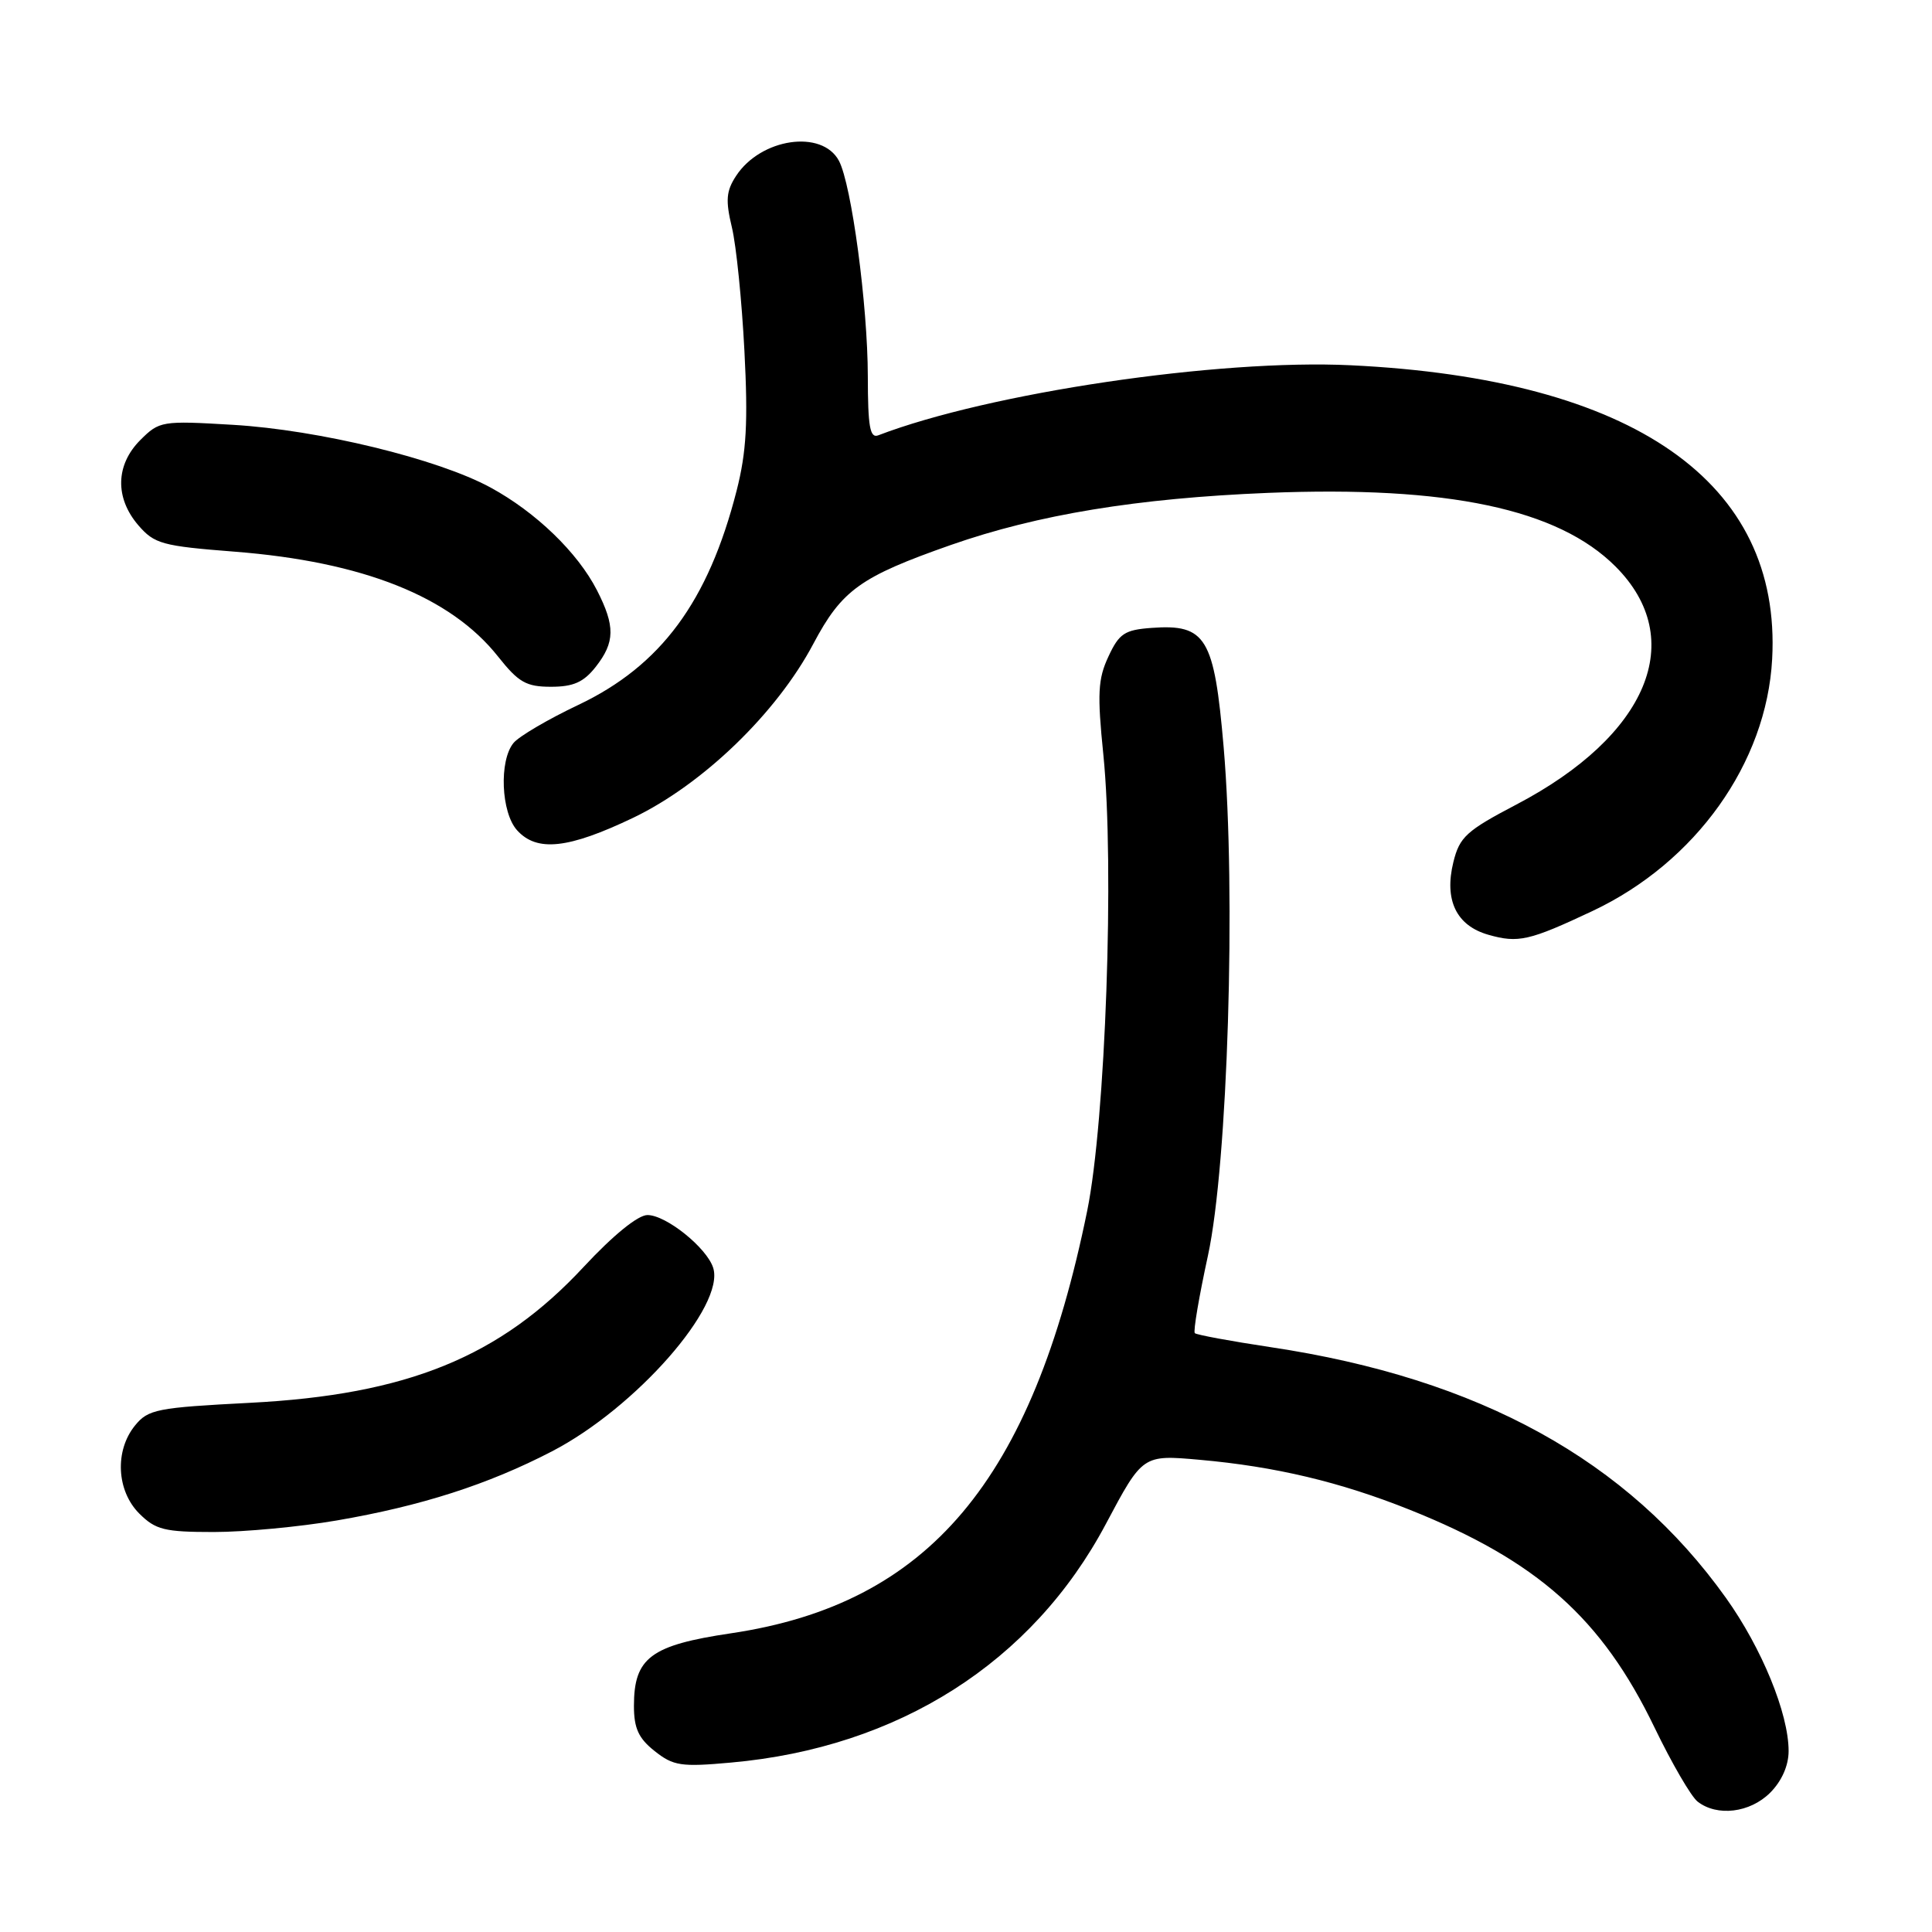 <?xml version="1.0" encoding="UTF-8" standalone="no"?>
<!DOCTYPE svg PUBLIC "-//W3C//DTD SVG 1.1//EN" "http://www.w3.org/Graphics/SVG/1.1/DTD/svg11.dtd" >
<svg xmlns="http://www.w3.org/2000/svg" xmlns:xlink="http://www.w3.org/1999/xlink" version="1.1" viewBox="0 0 256 256">
 <g >
 <path fill="currentColor"
d=" M 234.55 237.55 C 236.09 236.01 237.00 233.95 237.00 232.02 C 237.00 227.05 233.45 218.39 228.69 211.72 C 215.67 193.48 196.00 182.65 168.39 178.51 C 163.07 177.71 158.54 176.87 158.32 176.65 C 158.09 176.43 158.88 171.80 160.06 166.37 C 162.69 154.24 163.80 118.42 162.14 99.00 C 160.89 84.46 159.81 82.67 152.58 83.20 C 149.02 83.46 148.29 83.94 146.87 87.00 C 145.48 89.97 145.38 91.93 146.20 100.00 C 147.69 114.75 146.49 148.52 144.06 160.44 C 136.76 196.25 123.04 212.53 96.86 216.42 C 86.22 218.00 84.00 219.66 84.00 226.04 C 84.00 229.01 84.61 230.34 86.75 232.03 C 89.22 233.99 90.25 234.15 96.86 233.55 C 119.05 231.57 136.79 220.28 146.54 201.92 C 151.41 192.76 151.41 192.76 158.95 193.43 C 168.98 194.32 177.60 196.37 186.82 200.06 C 203.73 206.83 212.25 214.42 219.24 228.92 C 221.52 233.64 224.08 238.05 224.94 238.72 C 227.53 240.74 231.88 240.21 234.55 237.55 Z  M 44.62 201.47 C 55.81 199.55 64.66 196.71 73.14 192.31 C 84.23 186.56 96.10 173.04 94.50 167.99 C 93.65 165.33 88.26 161.00 85.79 161.00 C 84.53 161.00 81.25 163.67 77.34 167.87 C 66.26 179.80 53.96 184.81 33.13 185.88 C 20.77 186.52 19.63 186.74 17.88 188.90 C 15.18 192.23 15.44 197.53 18.45 200.55 C 20.62 202.71 21.78 203.00 28.32 203.00 C 32.40 203.00 39.73 202.31 44.62 201.47 Z  M 211.00 120.72 C 224.69 114.27 234.08 101.11 234.82 87.33 C 236.09 63.88 216.48 50.20 179.00 48.40 C 161.42 47.55 131.05 52.06 116.38 57.68 C 115.27 58.11 115.00 56.56 114.99 49.86 C 114.98 40.47 112.83 24.42 111.16 21.30 C 108.92 17.12 100.81 18.31 97.54 23.30 C 96.22 25.31 96.12 26.54 96.98 30.13 C 97.56 32.53 98.30 39.90 98.64 46.50 C 99.13 55.96 98.91 59.88 97.61 65.00 C 93.85 79.72 87.58 88.21 76.62 93.41 C 72.63 95.30 68.77 97.57 68.05 98.44 C 66.11 100.78 66.39 107.67 68.52 110.02 C 71.15 112.92 75.30 112.47 83.90 108.36 C 93.13 103.93 102.91 94.49 107.77 85.31 C 111.56 78.17 113.98 76.43 126.00 72.21 C 137.52 68.18 150.67 66.02 168.00 65.31 C 191.86 64.35 206.43 67.43 214.06 75.06 C 223.70 84.70 218.39 97.46 200.92 106.61 C 194.30 110.08 193.40 110.90 192.58 114.23 C 191.34 119.26 192.97 122.65 197.21 123.86 C 201.18 124.99 202.63 124.66 211.00 120.72 Z  M 78.93 88.37 C 81.50 85.10 81.53 82.96 79.10 78.21 C 76.53 73.20 71.01 67.87 65.00 64.60 C 58.02 60.80 42.24 56.96 30.84 56.29 C 21.43 55.73 21.12 55.79 18.59 58.31 C 15.31 61.60 15.21 65.96 18.32 69.59 C 20.46 72.07 21.47 72.35 31.10 73.10 C 48.09 74.43 59.70 79.05 65.99 86.99 C 68.71 90.42 69.72 91.00 73.01 91.00 C 75.97 91.00 77.33 90.40 78.93 88.37 Z "/>
</g>
</svg>